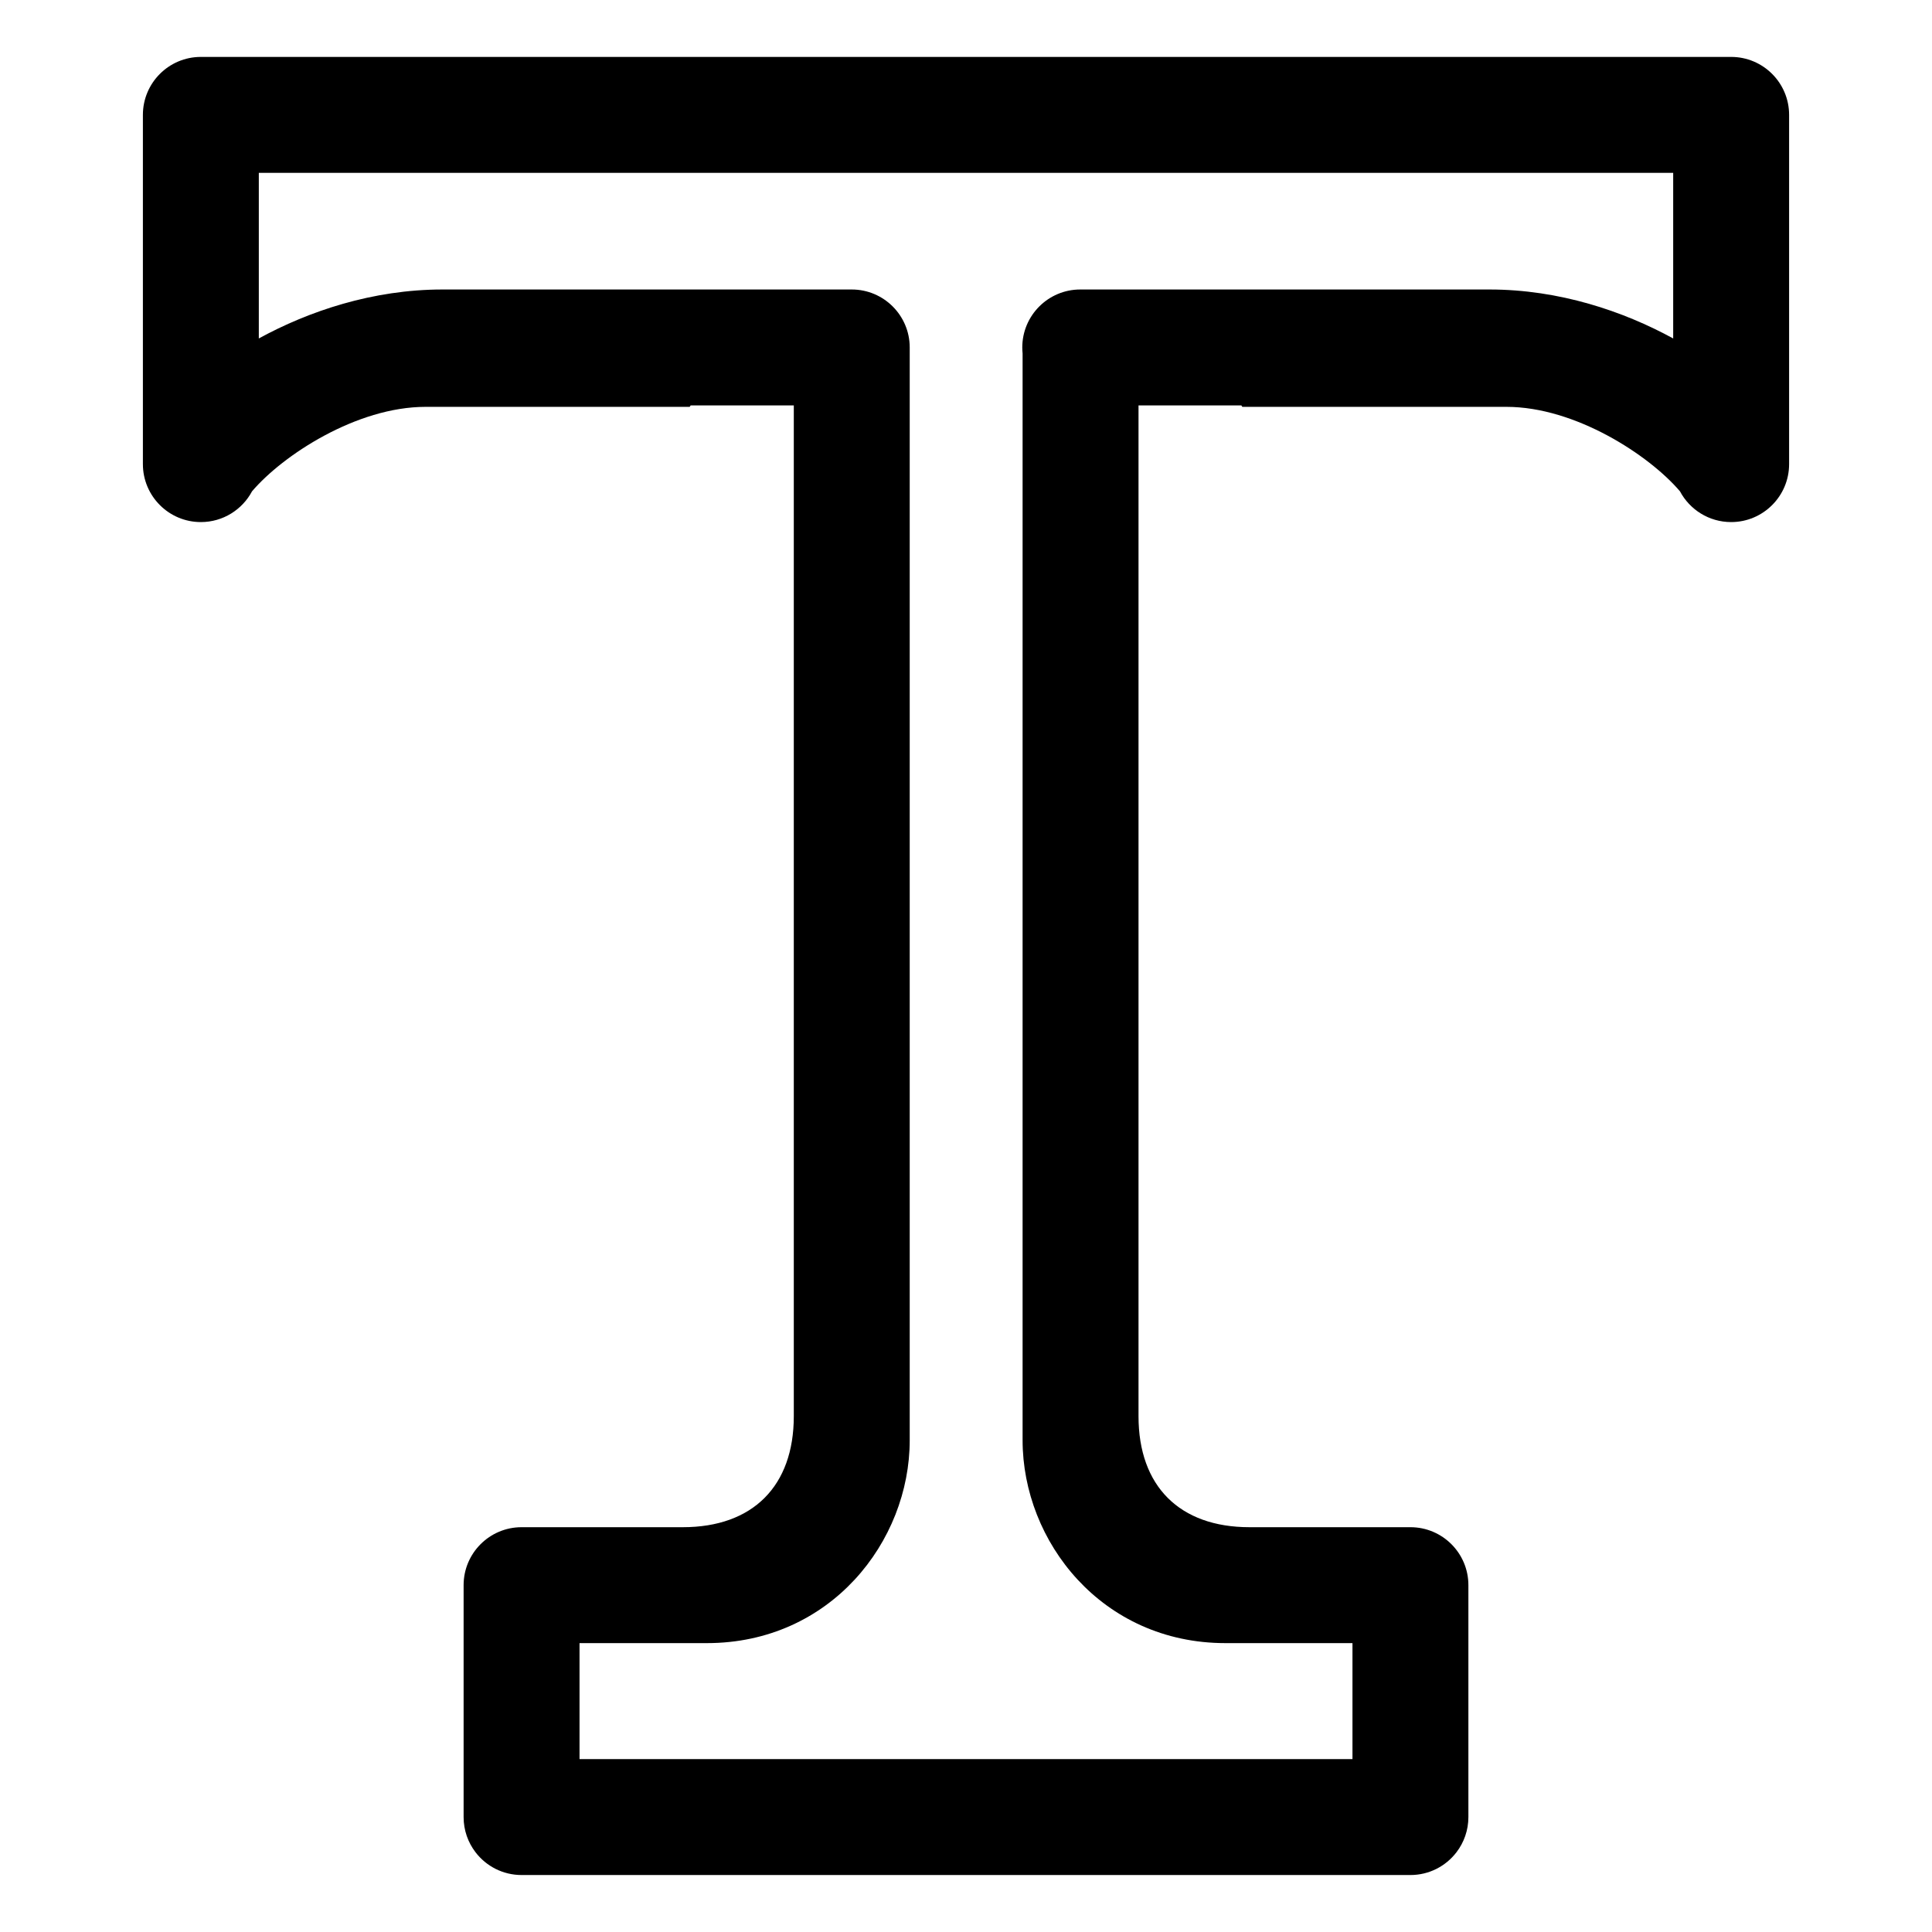<?xml version="1.0" encoding="UTF-8" standalone="no"?>
<!DOCTYPE svg PUBLIC "-//W3C//DTD SVG 1.1//EN" "http://www.w3.org/Graphics/SVG/1.1/DTD/svg11.dtd">
<svg width="100%" height="100%" viewBox="0 0 24 24" version="1.1" xmlns="http://www.w3.org/2000/svg" xmlns:xlink="http://www.w3.org/1999/xlink" xml:space="preserve" xmlns:serif="http://www.serif.com/" style="fill-rule:evenodd;clip-rule:evenodd;stroke-linejoin:round;stroke-miterlimit:2;">
    <g transform="matrix(0.048,0,0,0.048,1.63709e-14,-0.014)">
        <path d="M448.019,15.022C456.298,15.022 463.019,21.743 463.019,30.022L463.019,120.405C463.019,128.683 456.298,135.405 448.019,135.405C442.283,135.405 437.294,132.178 434.772,127.442C426.822,118.11 407.728,105.585 389.866,105.585L321.506,105.585L321.259,105.213L294.647,105.213L294.647,366.803C294.647,384.907 305.269,395.53 323.374,395.53L365.019,395.53C373.298,395.53 380.019,402.251 380.019,410.53L380.019,470.547C380.019,473.969 378.871,477.124 376.939,479.649L376.929,479.663C376.929,479.663 376.916,479.679 376.916,479.679C374.174,483.246 369.863,485.547 365.019,485.547L134.981,485.547C130.137,485.547 125.826,483.246 123.084,479.679L123.071,479.663C123.071,479.663 123.061,479.649 123.061,479.649C121.129,477.124 119.981,473.969 119.981,470.547L119.981,410.53C119.981,402.251 126.702,395.53 134.981,395.53L176.707,395.53C194.812,395.53 205.434,384.907 205.434,366.803L205.434,105.213L178.741,105.213L178.494,105.585L110.134,105.585C92.272,105.585 73.178,118.11 65.228,127.442C62.706,132.178 57.717,135.405 51.981,135.405C43.702,135.405 36.981,128.683 36.981,120.405L36.981,30.022C36.981,21.743 43.702,15.022 51.981,15.022L448.019,15.022ZM350.019,425.53L317.15,425.53C285.173,425.53 264.647,399.254 264.647,373.027L264.647,91.782C264.594,91.267 264.566,90.743 264.566,90.213C264.566,81.935 271.287,75.213 279.566,75.213L385.495,75.213C403.537,75.213 420.135,80.832 433.019,87.884L433.019,45.022L66.981,45.022L66.981,87.884C79.865,80.832 96.463,75.213 114.505,75.213L220.434,75.213C228.713,75.213 235.434,81.935 235.434,90.213L235.434,373.027C235.434,399.254 214.908,425.53 182.931,425.53L149.981,425.53L149.981,455.547L350.019,455.547L350.019,425.53Z"/>
    </g>
</svg>
